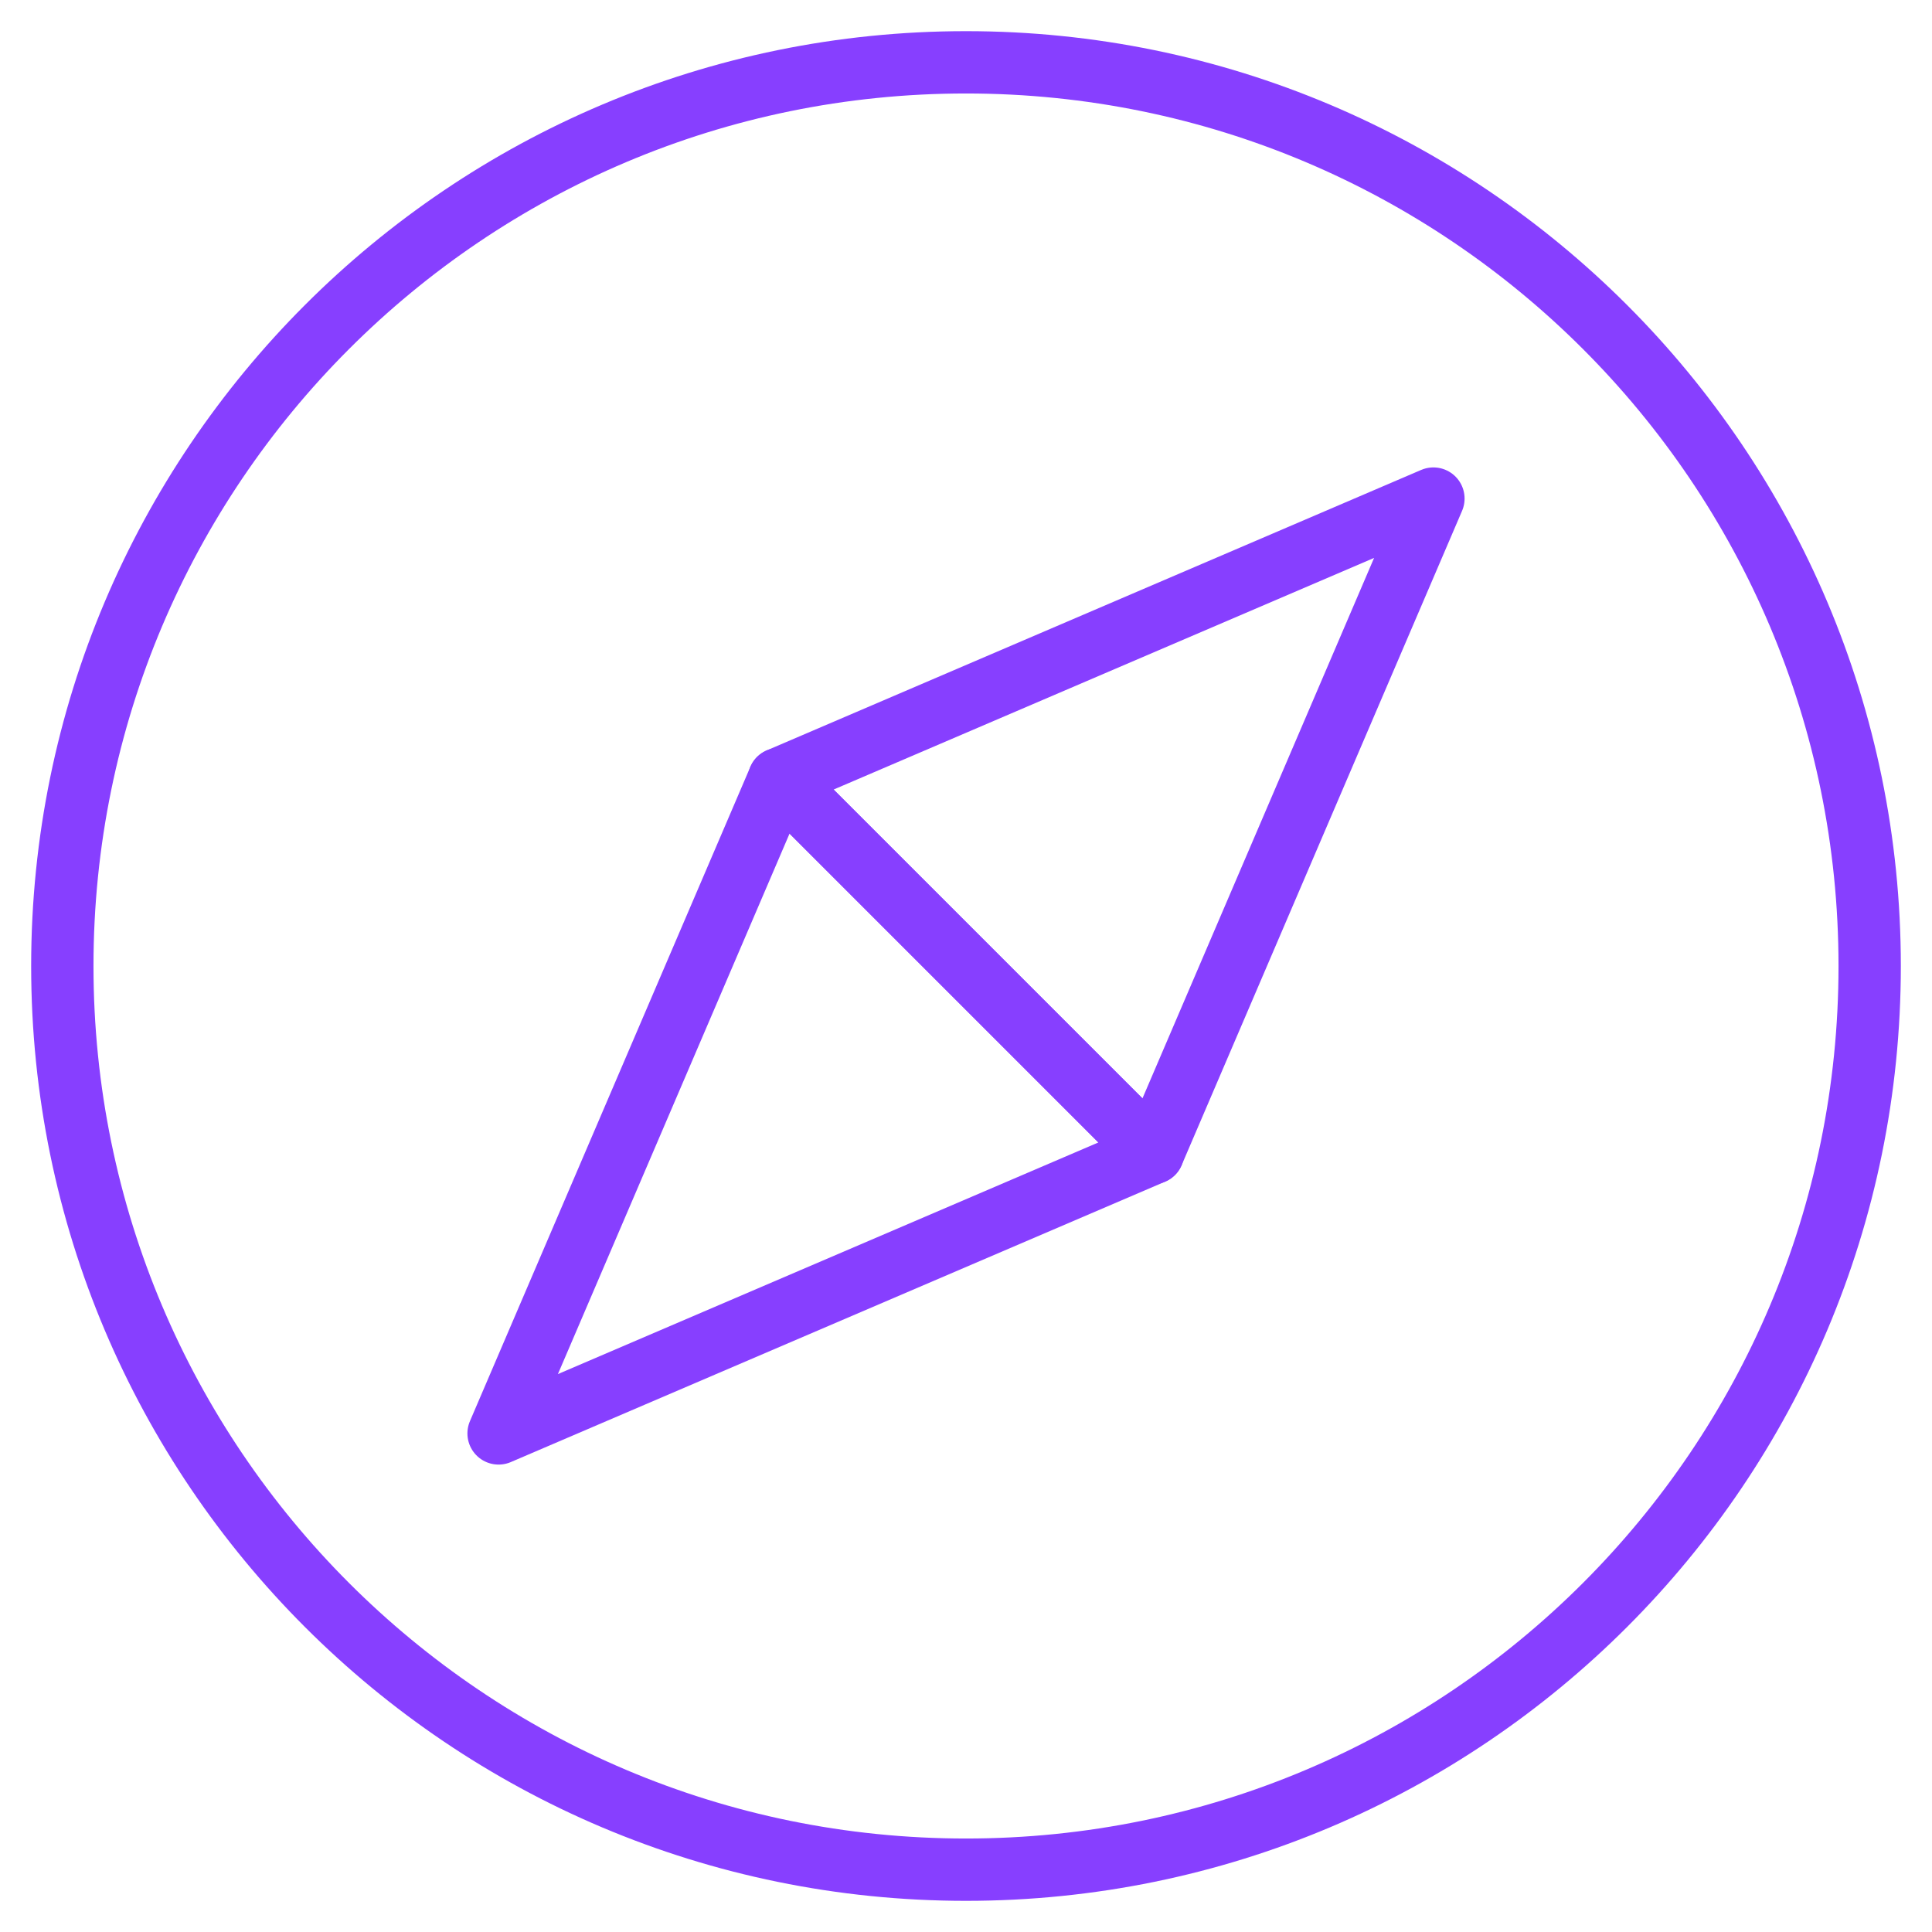 <?xml version="1.0" encoding="UTF-8"?>
<svg width="31px" height="31px" viewBox="0 0 31 31" version="1.1" xmlns="http://www.w3.org/2000/svg" xmlns:xlink="http://www.w3.org/1999/xlink">
    <g id="Page-1" stroke="none" stroke-width="1" fill="none" fill-rule="evenodd" stroke-linecap="round" stroke-linejoin="round">
        <g id="Intro-—-02" transform="translate(-139, -103)" stroke="#873FFF">
            <g id="Group-7" transform="translate(140, 104)">
                <path d="M29,14.5 C29,22.509 22.508,29 14.5,29 C6.492,29 0,22.509 0,14.5 C0,6.492 6.492,0 14.5,0 C22.508,0 29,6.492 29,14.5 Z" id="Stroke-1"></path>
                <polygon id="Stroke-3" points="17.5 17.5 11.5 11.5 22 7"></polygon>
                <polygon id="Stroke-5" points="17.5 17.5 11.5 11.5 7 22"></polygon>
            </g>
        </g>
    </g>
</svg>
